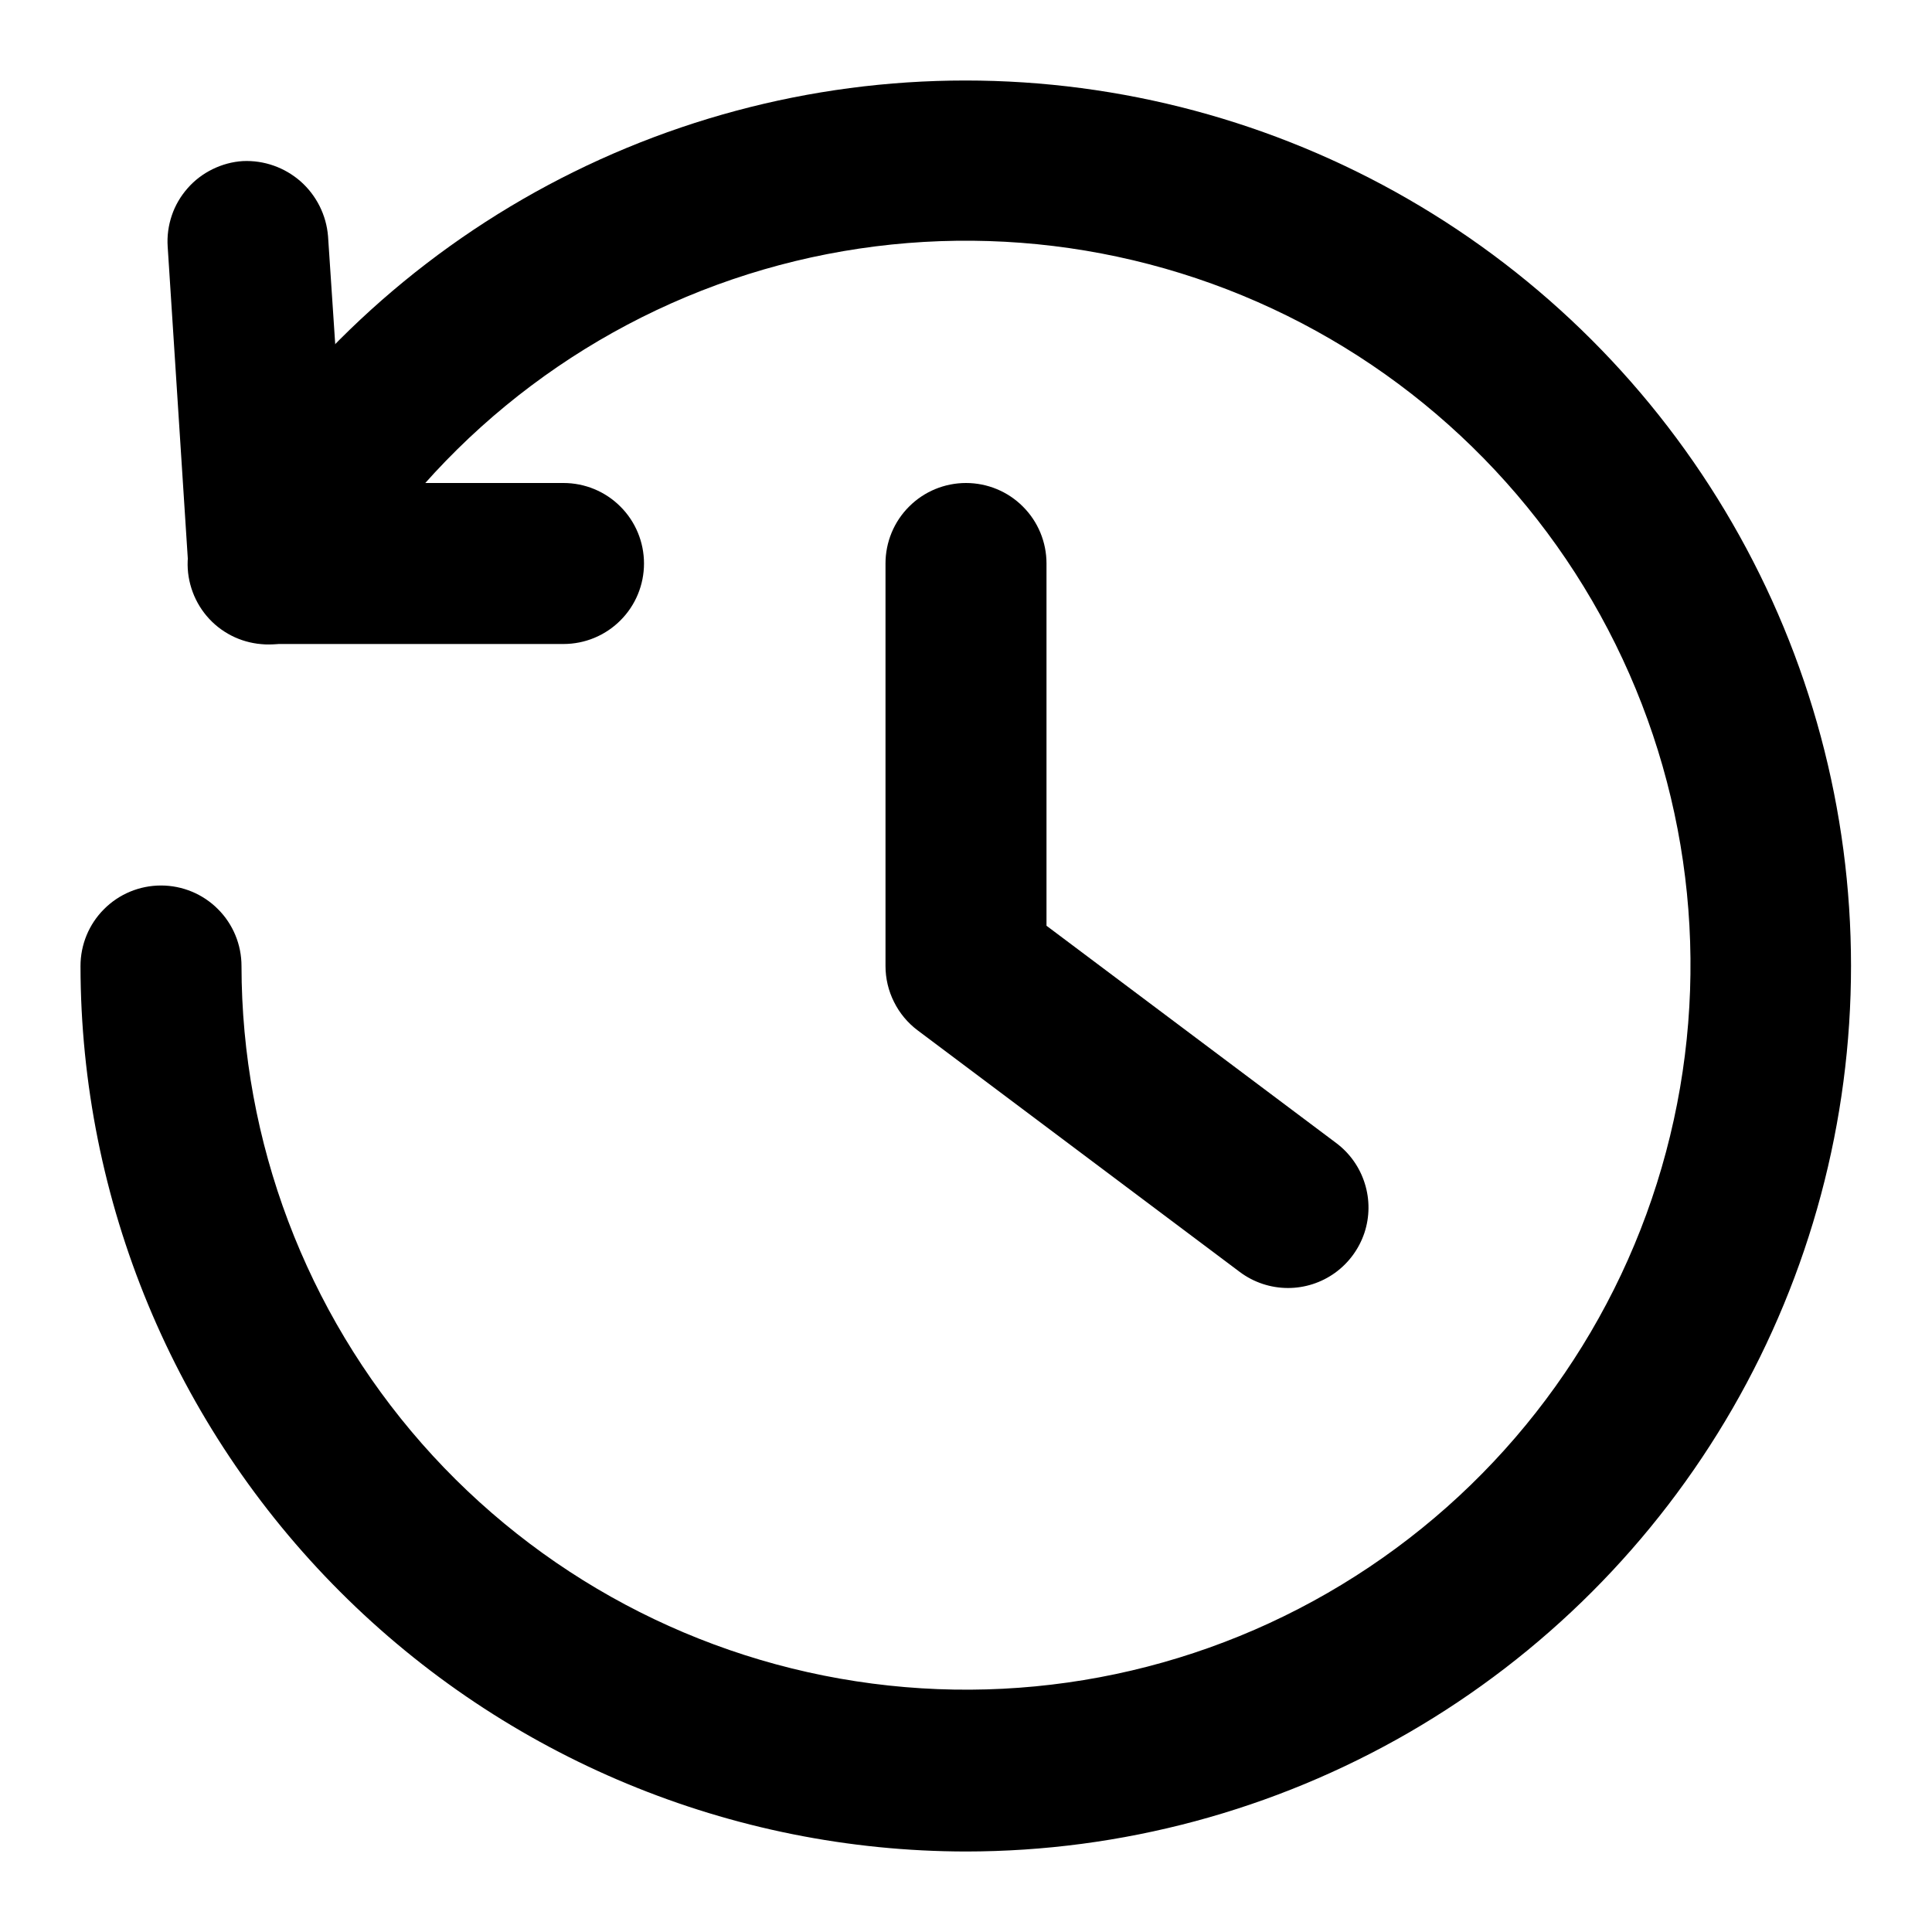 <svg viewBox="0 0 24 24" fill="none" xmlns="http://www.w3.org/2000/svg">
<g clip-path="url(#clip0_25_4423)">
<path d="M3.341 8C3.087 8.001 2.841 7.904 2.656 7.73C2.47 7.556 2.357 7.318 2.341 7.064L2.083 3.064C2.074 2.933 2.092 2.801 2.134 2.677C2.176 2.552 2.243 2.438 2.33 2.339C2.416 2.24 2.522 2.16 2.64 2.102C2.758 2.044 2.886 2.009 3.017 2.001C3.28 1.989 3.537 2.08 3.735 2.254C3.932 2.429 4.054 2.673 4.075 2.935L4.279 6H7C7.265 6 7.52 6.105 7.707 6.293C7.895 6.48 8 6.735 8 7C8 7.265 7.895 7.52 7.707 7.707C7.52 7.895 7.265 8 7 8H3.341Z" fill="black"/>
<path d="M3.341 7.751C3.151 7.751 2.968 7.679 2.829 7.549C2.69 7.419 2.606 7.241 2.593 7.051L2.335 3.051C2.328 2.953 2.341 2.854 2.373 2.76C2.405 2.667 2.454 2.58 2.519 2.506C2.584 2.432 2.663 2.371 2.752 2.327C2.84 2.283 2.937 2.258 3.035 2.251C3.134 2.244 3.232 2.257 3.326 2.289C3.419 2.321 3.506 2.37 3.58 2.435C3.654 2.5 3.715 2.579 3.759 2.668C3.803 2.756 3.828 2.853 3.835 2.951L4.047 6.251H7C7.199 6.251 7.39 6.33 7.53 6.471C7.671 6.611 7.75 6.802 7.75 7.001C7.75 7.2 7.671 7.391 7.53 7.531C7.39 7.672 7.199 7.751 7 7.751H3.341Z" fill="black"/>
<path d="M12 23C9.084 22.997 6.288 21.837 4.226 19.774C2.163 17.712 1.003 14.916 1 12C1 11.735 1.105 11.48 1.293 11.293C1.48 11.105 1.735 11 2 11C2.265 11 2.52 11.105 2.707 11.293C2.895 11.48 3 11.735 3 12C3.002 14.184 3.799 16.292 5.24 17.932C6.682 19.572 8.67 20.632 10.836 20.914C13.001 21.197 15.195 20.683 17.009 19.467C18.823 18.252 20.134 16.419 20.696 14.309C21.259 12.199 21.035 9.957 20.067 8C19.099 6.042 17.452 4.504 15.434 3.671C13.415 2.838 11.163 2.767 9.096 3.471C7.03 4.176 5.289 5.608 4.2 7.5C4.135 7.615 4.048 7.715 3.943 7.796C3.839 7.877 3.72 7.936 3.593 7.971C3.465 8.005 3.333 8.014 3.202 7.997C3.071 7.98 2.945 7.938 2.831 7.872C2.716 7.806 2.616 7.718 2.536 7.613C2.456 7.508 2.398 7.389 2.364 7.261C2.33 7.134 2.322 7.001 2.34 6.87C2.358 6.74 2.401 6.614 2.468 6.5C3.433 4.828 4.822 3.44 6.494 2.474C8.166 1.509 10.062 1 11.993 1C13.924 1 15.82 1.508 17.492 2.473C19.165 3.438 20.553 4.826 21.519 6.498C22.485 8.169 22.994 10.066 22.994 11.996C22.995 13.927 22.487 15.824 21.523 17.496C20.558 19.169 19.17 20.558 17.499 21.524C15.827 22.49 13.931 22.999 12 23Z" fill="currentColor"/>
<path d="M12 22.75C9.15 22.747 6.417 21.613 4.402 19.598C2.387 17.583 1.253 14.85 1.25 12C1.25 11.801 1.329 11.61 1.47 11.47C1.61 11.329 1.801 11.25 2 11.25C2.199 11.25 2.39 11.329 2.53 11.47C2.671 11.61 2.75 11.801 2.75 12C2.751 14.243 3.568 16.409 5.048 18.094C6.527 19.78 8.569 20.87 10.793 21.161C13.017 21.453 15.271 20.926 17.135 19.679C18.999 18.432 20.347 16.55 20.926 14.383C21.506 12.217 21.278 9.913 20.285 7.902C19.292 5.891 17.602 4.31 15.53 3.452C13.457 2.595 11.144 2.52 9.02 3.241C6.896 3.963 5.108 5.432 3.987 7.375C3.888 7.547 3.724 7.673 3.531 7.725C3.339 7.776 3.134 7.749 2.962 7.65C2.79 7.551 2.664 7.387 2.612 7.194C2.561 7.002 2.588 6.797 2.687 6.625C3.63 4.99 4.987 3.633 6.622 2.689C8.256 1.745 10.11 1.248 11.997 1.248C13.884 1.248 15.738 1.744 17.373 2.688C19.007 3.631 20.364 4.988 21.308 6.622C22.252 8.256 22.749 10.11 22.75 11.997C22.75 13.885 22.253 15.739 21.31 17.373C20.367 19.008 19.01 20.365 17.375 21.309C15.741 22.253 13.887 22.75 12 22.75Z" fill="black"/>
<path d="M16 16C15.784 16 15.573 15.93 15.4 15.8L11.4 12.8C11.276 12.707 11.175 12.586 11.106 12.447C11.036 12.308 11 12.155 11 12V7C11 6.735 11.105 6.48 11.293 6.293C11.48 6.105 11.735 6 12 6C12.265 6 12.52 6.105 12.707 6.293C12.895 6.48 13 6.735 13 7V11.5L16.6 14.2C16.768 14.326 16.892 14.502 16.954 14.702C17.017 14.902 17.015 15.117 16.949 15.316C16.882 15.515 16.755 15.688 16.585 15.811C16.414 15.934 16.21 16 16 16Z" fill="black"/>
<path d="M16 15.75C15.838 15.75 15.681 15.697 15.551 15.6L11.551 12.6C11.458 12.53 11.382 12.44 11.33 12.335C11.278 12.231 11.251 12.116 11.251 12V7C11.251 6.801 11.33 6.61 11.471 6.47C11.611 6.329 11.802 6.25 12.001 6.25C12.2 6.25 12.391 6.329 12.531 6.47C12.672 6.61 12.751 6.801 12.751 7V11.625L16.451 14.4C16.577 14.495 16.67 14.626 16.717 14.777C16.764 14.927 16.762 15.088 16.712 15.238C16.663 15.387 16.567 15.517 16.439 15.609C16.311 15.701 16.157 15.75 16 15.75Z" fill="black"/>
</g>
</svg>
